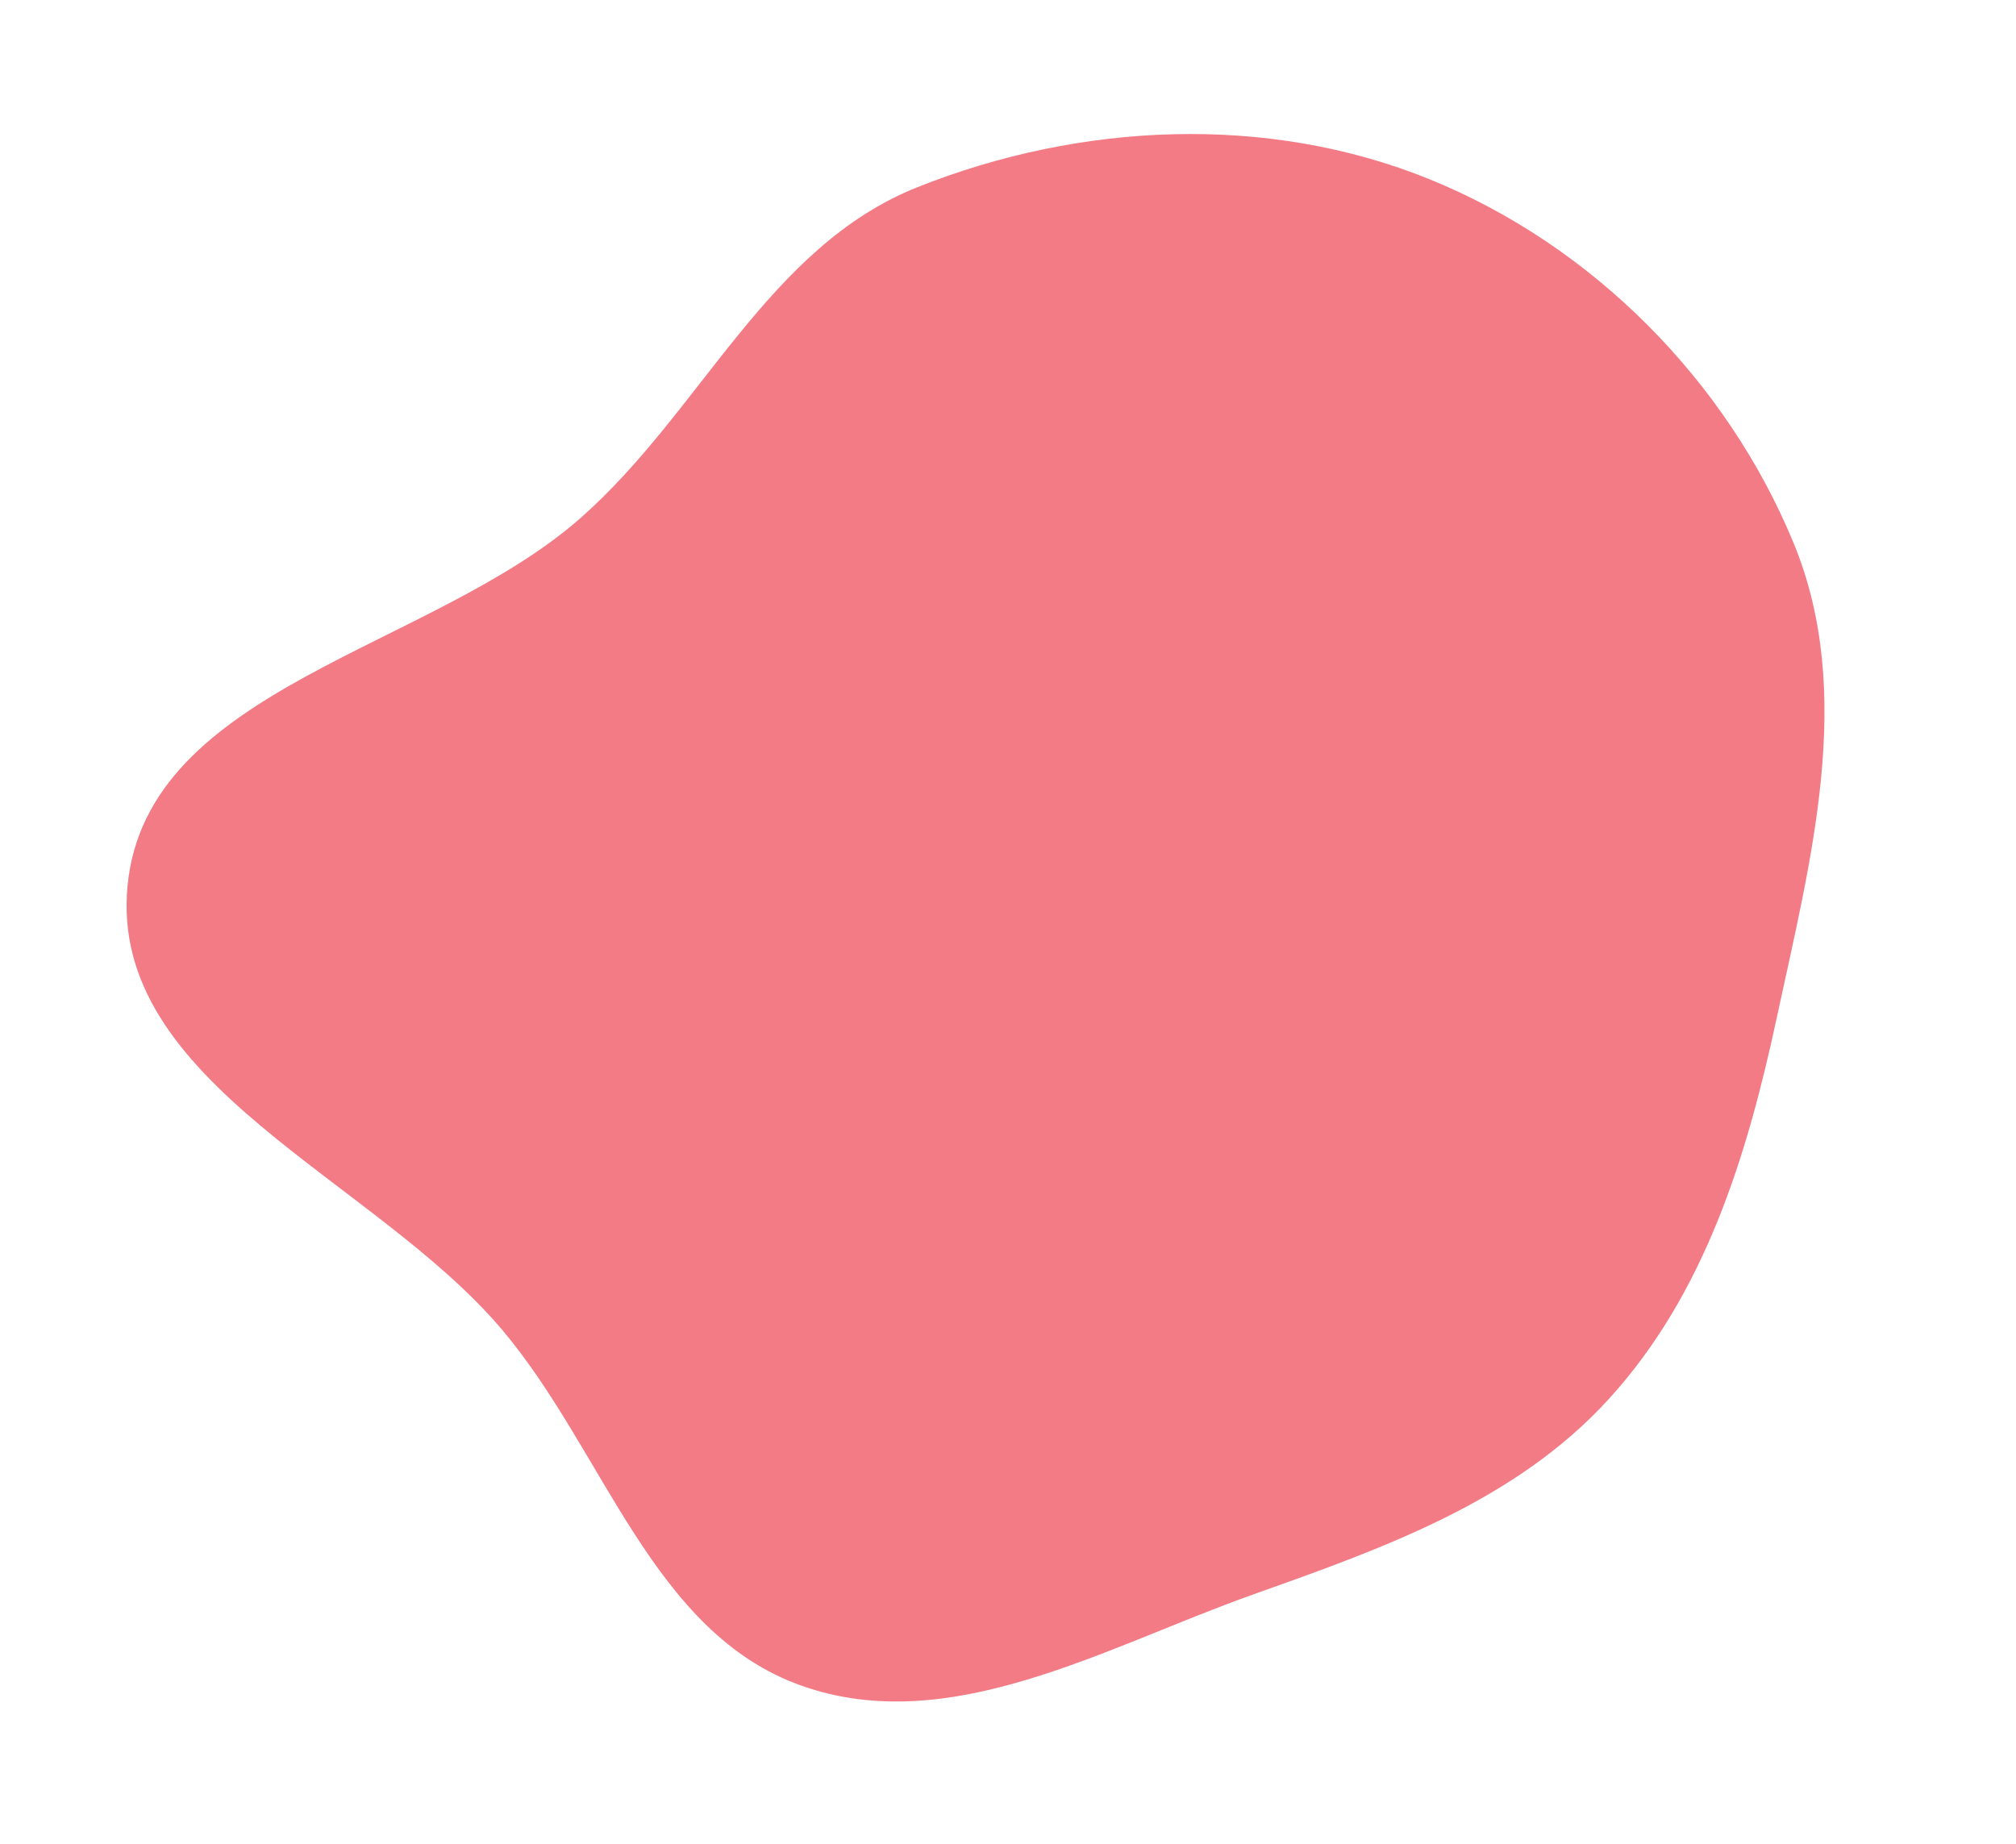 <svg width="741" height="678" viewBox="0 0 741 678" fill="none" xmlns="http://www.w3.org/2000/svg">
<path fill-rule="evenodd" clip-rule="evenodd" d="M337.181 68.829C396.908 45.002 465.761 41.687 525.35 65.856C585.222 90.141 634.478 139.733 659.179 199.435C682.049 254.711 665.588 315.914 653.007 374.397C642.034 425.399 626.576 475.531 591.478 514.128C557.087 551.947 508.551 569.078 460.391 586.215C405.985 605.575 349.202 638.924 294.741 619.72C239.678 600.303 222.323 533.647 184.701 488.999C137.632 433.139 39.846 398.281 46.885 325.575C53.956 252.53 158.657 238.831 213.628 190.213C257.96 151.005 282.211 90.758 337.181 68.829Z" fill="#F37B85"/>
</svg>
